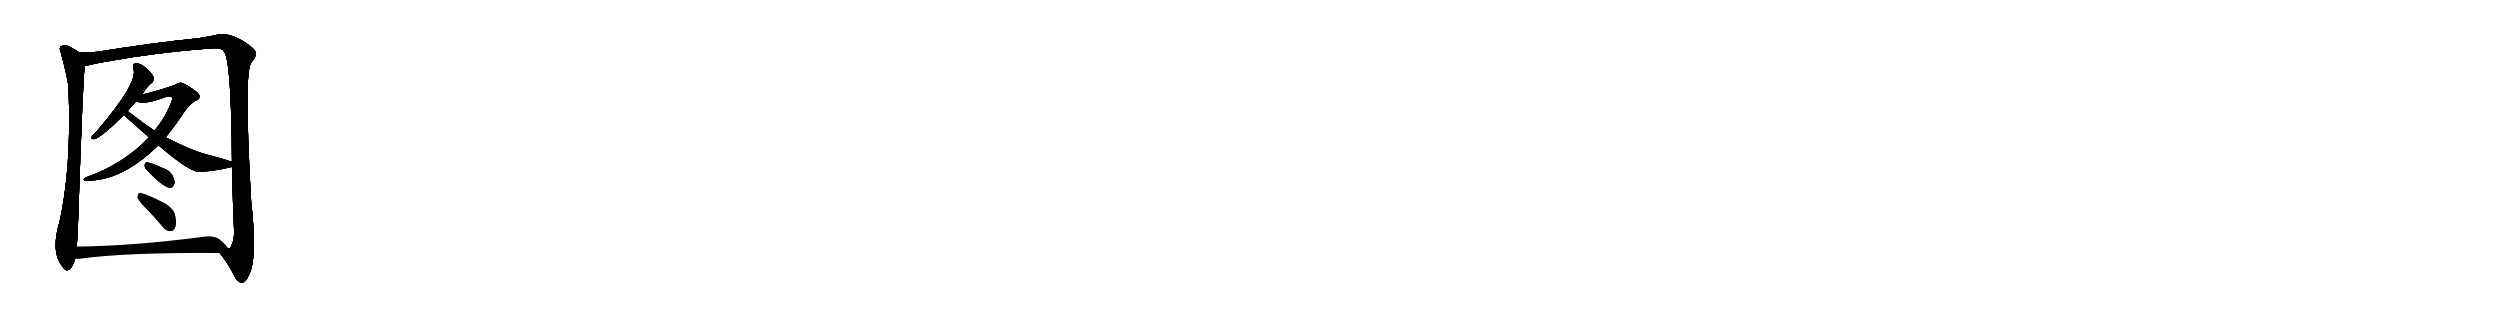 <svg version="1.1" viewBox="0 0 8192 1024" xmlns="http://www.w3.org/2000/svg">
  
  <g transform="scale(1, -1) translate(0, -900)" class="origin">
    <style type="text/css">
        .origin {display:none;}
        .hide {display:none;}
        .stroke {fill: #000000;}
        
.step1 {transform: translateX(1024px);}
.step2 {transform: translateX(2048px);}
.step3 {transform: translateX(3072px);}
.step4 {transform: translateX(4096px);}
.step5 {transform: translateX(5120px);}
.step6 {transform: translateX(6144px);}
.step7 {transform: translateX(7168px);}
.step8 {transform: translateX(8192px);}
.step9 {transform: translateX(9216px);}
.step10 {transform: translateX(10240px);}
.step11 {transform: translateX(11264px);}
.step12 {transform: translateX(12288px);}
.step13 {transform: translateX(13312px);}
.step14 {transform: translateX(14336px);}
.step15 {transform: translateX(15360px);}
.step16 {transform: translateX(16384px);}
.step17 {transform: translateX(17408px);}
.step18 {transform: translateX(18432px);}
.step19 {transform: translateX(19456px);}
.step20 {transform: translateX(20480px);}
.step21 {transform: translateX(21504px);}
.step22 {transform: translateX(22528px);}
.step23 {transform: translateX(23552px);}
.step24 {transform: translateX(24576px);}
.step25 {transform: translateX(25600px);}
.step26 {transform: translateX(26624px);}
.step27 {transform: translateX(27648px);}
.step28 {transform: translateX(28672px);}
.step29 {transform: translateX(29696px);}
    </style>

    <path d="M 259 728 Q 253 734 226 748 Q 214 754 201 749 Q 192 743 199 729 Q 223 641 225 606 Q 224 602 225 597 Q 234 347 195 173 Q 168 83 198 36 Q 202 30 208 22 Q 218 7 232 21 Q 242 36 246 52 L 251 92 Q 255 128 256 179 Q 272 645 277 675 Q 278 679 278 684 C 281 714 281 714 259 728 Z" fill="lightgray"/>
    <path d="M 720 71 Q 745 41 768 -4 Q 778 -26 793 -26 Q 806 -25 814 -4 Q 845 47 823 240 Q 799 663 823 694 Q 824 698 829 702 Q 839 717 839 725 Q 838 738 805 760 Q 745 799 703 784 Q 684 781 652 775 Q 502 760 323 731 Q 290 727 259 728 C 229 727 249 678 278 684 Q 287 685 302 689 Q 315 693 437 713 Q 588 735 703 742 Q 728 743 734 731 Q 758 703 760 370 L 760 353 Q 764 205 766 166 Q 770 117 759 98 Q 755 85 749 85 L 748 85 C 734 58 708 88 720 71 Z" fill="lightgray"/>
    <path d="M 465 590 Q 466 591 468 594 Q 484 619 498 629 Q 505 636 503 647 Q 500 657 480 676 Q 461 692 447 693 Q 432 692 437 675 Q 455 630 311 463 Q 302 456 300 451 Q 297 444 308 444 Q 329 447 406 523 L 418 536 Q 431 551 446 568 L 465 590 Z" fill="lightgray"/>
    <path d="M 543 450 Q 573 487 605 535 Q 620 557 641 570 Q 654 574 654 583 Q 655 593 632 608 Q 604 627 593 629 Q 584 629 574 622 Q 520 603 465 590 C 436 583 417 575 446 568 Q 473 555 542 582 Q 558 586 564 581 Q 568 577 551 542 Q 535 506 506 472 L 488 450 Q 406 363 282 319 Q 275 316 274 312 Q 275 308 281 308 Q 398 305 519 424 L 543 450 Z" fill="lightgray"/>
    <path d="M 760 370 Q 721 383 673 395 Q 628 407 543 450 L 506 472 Q 487 485 466 500 Q 435 524 418 536 C 394 554 384 543 406 523 Q 446 486 488 450 L 519 424 Q 616 340 650 337 Q 696 337 760 353 C 789 360 789 361 760 370 Z" fill="lightgray"/>
    <path d="M 479 345 Q 534 287 556 285 Q 568 284 572 300 Q 573 310 564 327 Q 554 343 532 350 Q 498 366 482 368 Q 475 369 474 359 Q 473 352 479 345 Z" fill="lightgray"/>
    <path d="M 474 222 Q 504 192 534 156 Q 544 143 558 143 Q 568 142 573 153 Q 579 165 574 192 Q 571 214 541 233 Q 469 270 456 267 Q 452 264 451 253 Q 454 243 474 222 Z" fill="lightgray"/>
    <path d="M 246 52 Q 253 52 260 52 Q 408 73 720 71 C 750 71 758 71 748 85 Q 744 95 719 116 Q 701 129 666 124 Q 437 94 251 92 C 221 92 216 51 246 52 Z" fill="lightgray"/></g>
<g transform="scale(1, -1) translate(0, -900)">
    <style type="text/css">
        .origin {display:none;}
        .hide {display:none;}
        .stroke {fill: #000000;}
        
.step1 {transform: translateX(1024px);}
.step2 {transform: translateX(2048px);}
.step3 {transform: translateX(3072px);}
.step4 {transform: translateX(4096px);}
.step5 {transform: translateX(5120px);}
.step6 {transform: translateX(6144px);}
.step7 {transform: translateX(7168px);}
.step8 {transform: translateX(8192px);}
.step9 {transform: translateX(9216px);}
.step10 {transform: translateX(10240px);}
.step11 {transform: translateX(11264px);}
.step12 {transform: translateX(12288px);}
.step13 {transform: translateX(13312px);}
.step14 {transform: translateX(14336px);}
.step15 {transform: translateX(15360px);}
.step16 {transform: translateX(16384px);}
.step17 {transform: translateX(17408px);}
.step18 {transform: translateX(18432px);}
.step19 {transform: translateX(19456px);}
.step20 {transform: translateX(20480px);}
.step21 {transform: translateX(21504px);}
.step22 {transform: translateX(22528px);}
.step23 {transform: translateX(23552px);}
.step24 {transform: translateX(24576px);}
.step25 {transform: translateX(25600px);}
.step26 {transform: translateX(26624px);}
.step27 {transform: translateX(27648px);}
.step28 {transform: translateX(28672px);}
.step29 {transform: translateX(29696px);}
    </style>

    <path d="M 259 728 Q 253 734 226 748 Q 214 754 201 749 Q 192 743 199 729 Q 223 641 225 606 Q 224 602 225 597 Q 234 347 195 173 Q 168 83 198 36 Q 202 30 208 22 Q 218 7 232 21 Q 242 36 246 52 L 251 92 Q 255 128 256 179 Q 272 645 277 675 Q 278 679 278 684 C 281 714 281 714 259 728 Z" fill="lightgray" class="stroke step0"/>
    <path d="M 720 71 Q 745 41 768 -4 Q 778 -26 793 -26 Q 806 -25 814 -4 Q 845 47 823 240 Q 799 663 823 694 Q 824 698 829 702 Q 839 717 839 725 Q 838 738 805 760 Q 745 799 703 784 Q 684 781 652 775 Q 502 760 323 731 Q 290 727 259 728 C 229 727 249 678 278 684 Q 287 685 302 689 Q 315 693 437 713 Q 588 735 703 742 Q 728 743 734 731 Q 758 703 760 370 L 760 353 Q 764 205 766 166 Q 770 117 759 98 Q 755 85 749 85 L 748 85 C 734 58 708 88 720 71 Z" fill="lightgray" class="hide"/>
    <path d="M 465 590 Q 466 591 468 594 Q 484 619 498 629 Q 505 636 503 647 Q 500 657 480 676 Q 461 692 447 693 Q 432 692 437 675 Q 455 630 311 463 Q 302 456 300 451 Q 297 444 308 444 Q 329 447 406 523 L 418 536 Q 431 551 446 568 L 465 590 Z" fill="lightgray" class="hide"/>
    <path d="M 543 450 Q 573 487 605 535 Q 620 557 641 570 Q 654 574 654 583 Q 655 593 632 608 Q 604 627 593 629 Q 584 629 574 622 Q 520 603 465 590 C 436 583 417 575 446 568 Q 473 555 542 582 Q 558 586 564 581 Q 568 577 551 542 Q 535 506 506 472 L 488 450 Q 406 363 282 319 Q 275 316 274 312 Q 275 308 281 308 Q 398 305 519 424 L 543 450 Z" fill="lightgray" class="hide"/>
    <path d="M 760 370 Q 721 383 673 395 Q 628 407 543 450 L 506 472 Q 487 485 466 500 Q 435 524 418 536 C 394 554 384 543 406 523 Q 446 486 488 450 L 519 424 Q 616 340 650 337 Q 696 337 760 353 C 789 360 789 361 760 370 Z" fill="lightgray" class="hide"/>
    <path d="M 479 345 Q 534 287 556 285 Q 568 284 572 300 Q 573 310 564 327 Q 554 343 532 350 Q 498 366 482 368 Q 475 369 474 359 Q 473 352 479 345 Z" fill="lightgray" class="hide"/>
    <path d="M 474 222 Q 504 192 534 156 Q 544 143 558 143 Q 568 142 573 153 Q 579 165 574 192 Q 571 214 541 233 Q 469 270 456 267 Q 452 264 451 253 Q 454 243 474 222 Z" fill="lightgray" class="hide"/>
    <path d="M 246 52 Q 253 52 260 52 Q 408 73 720 71 C 750 71 758 71 748 85 Q 744 95 719 116 Q 701 129 666 124 Q 437 94 251 92 C 221 92 216 51 246 52 Z" fill="lightgray" class="hide"/></g><g transform="scale(1, -1) translate(0, -900)">
    <style type="text/css">
        .origin {display:none;}
        .hide {display:none;}
        .stroke {fill: #000000;}
        
.step1 {transform: translateX(1024px);}
.step2 {transform: translateX(2048px);}
.step3 {transform: translateX(3072px);}
.step4 {transform: translateX(4096px);}
.step5 {transform: translateX(5120px);}
.step6 {transform: translateX(6144px);}
.step7 {transform: translateX(7168px);}
.step8 {transform: translateX(8192px);}
.step9 {transform: translateX(9216px);}
.step10 {transform: translateX(10240px);}
.step11 {transform: translateX(11264px);}
.step12 {transform: translateX(12288px);}
.step13 {transform: translateX(13312px);}
.step14 {transform: translateX(14336px);}
.step15 {transform: translateX(15360px);}
.step16 {transform: translateX(16384px);}
.step17 {transform: translateX(17408px);}
.step18 {transform: translateX(18432px);}
.step19 {transform: translateX(19456px);}
.step20 {transform: translateX(20480px);}
.step21 {transform: translateX(21504px);}
.step22 {transform: translateX(22528px);}
.step23 {transform: translateX(23552px);}
.step24 {transform: translateX(24576px);}
.step25 {transform: translateX(25600px);}
.step26 {transform: translateX(26624px);}
.step27 {transform: translateX(27648px);}
.step28 {transform: translateX(28672px);}
.step29 {transform: translateX(29696px);}
    </style>

    <path d="M 259 728 Q 253 734 226 748 Q 214 754 201 749 Q 192 743 199 729 Q 223 641 225 606 Q 224 602 225 597 Q 234 347 195 173 Q 168 83 198 36 Q 202 30 208 22 Q 218 7 232 21 Q 242 36 246 52 L 251 92 Q 255 128 256 179 Q 272 645 277 675 Q 278 679 278 684 C 281 714 281 714 259 728 Z" fill="lightgray" class="stroke step1"/>
    <path d="M 720 71 Q 745 41 768 -4 Q 778 -26 793 -26 Q 806 -25 814 -4 Q 845 47 823 240 Q 799 663 823 694 Q 824 698 829 702 Q 839 717 839 725 Q 838 738 805 760 Q 745 799 703 784 Q 684 781 652 775 Q 502 760 323 731 Q 290 727 259 728 C 229 727 249 678 278 684 Q 287 685 302 689 Q 315 693 437 713 Q 588 735 703 742 Q 728 743 734 731 Q 758 703 760 370 L 760 353 Q 764 205 766 166 Q 770 117 759 98 Q 755 85 749 85 L 748 85 C 734 58 708 88 720 71 Z" fill="lightgray" class="stroke step1"/>
    <path d="M 465 590 Q 466 591 468 594 Q 484 619 498 629 Q 505 636 503 647 Q 500 657 480 676 Q 461 692 447 693 Q 432 692 437 675 Q 455 630 311 463 Q 302 456 300 451 Q 297 444 308 444 Q 329 447 406 523 L 418 536 Q 431 551 446 568 L 465 590 Z" fill="lightgray" class="hide"/>
    <path d="M 543 450 Q 573 487 605 535 Q 620 557 641 570 Q 654 574 654 583 Q 655 593 632 608 Q 604 627 593 629 Q 584 629 574 622 Q 520 603 465 590 C 436 583 417 575 446 568 Q 473 555 542 582 Q 558 586 564 581 Q 568 577 551 542 Q 535 506 506 472 L 488 450 Q 406 363 282 319 Q 275 316 274 312 Q 275 308 281 308 Q 398 305 519 424 L 543 450 Z" fill="lightgray" class="hide"/>
    <path d="M 760 370 Q 721 383 673 395 Q 628 407 543 450 L 506 472 Q 487 485 466 500 Q 435 524 418 536 C 394 554 384 543 406 523 Q 446 486 488 450 L 519 424 Q 616 340 650 337 Q 696 337 760 353 C 789 360 789 361 760 370 Z" fill="lightgray" class="hide"/>
    <path d="M 479 345 Q 534 287 556 285 Q 568 284 572 300 Q 573 310 564 327 Q 554 343 532 350 Q 498 366 482 368 Q 475 369 474 359 Q 473 352 479 345 Z" fill="lightgray" class="hide"/>
    <path d="M 474 222 Q 504 192 534 156 Q 544 143 558 143 Q 568 142 573 153 Q 579 165 574 192 Q 571 214 541 233 Q 469 270 456 267 Q 452 264 451 253 Q 454 243 474 222 Z" fill="lightgray" class="hide"/>
    <path d="M 246 52 Q 253 52 260 52 Q 408 73 720 71 C 750 71 758 71 748 85 Q 744 95 719 116 Q 701 129 666 124 Q 437 94 251 92 C 221 92 216 51 246 52 Z" fill="lightgray" class="hide"/></g><g transform="scale(1, -1) translate(0, -900)">
    <style type="text/css">
        .origin {display:none;}
        .hide {display:none;}
        .stroke {fill: #000000;}
        
.step1 {transform: translateX(1024px);}
.step2 {transform: translateX(2048px);}
.step3 {transform: translateX(3072px);}
.step4 {transform: translateX(4096px);}
.step5 {transform: translateX(5120px);}
.step6 {transform: translateX(6144px);}
.step7 {transform: translateX(7168px);}
.step8 {transform: translateX(8192px);}
.step9 {transform: translateX(9216px);}
.step10 {transform: translateX(10240px);}
.step11 {transform: translateX(11264px);}
.step12 {transform: translateX(12288px);}
.step13 {transform: translateX(13312px);}
.step14 {transform: translateX(14336px);}
.step15 {transform: translateX(15360px);}
.step16 {transform: translateX(16384px);}
.step17 {transform: translateX(17408px);}
.step18 {transform: translateX(18432px);}
.step19 {transform: translateX(19456px);}
.step20 {transform: translateX(20480px);}
.step21 {transform: translateX(21504px);}
.step22 {transform: translateX(22528px);}
.step23 {transform: translateX(23552px);}
.step24 {transform: translateX(24576px);}
.step25 {transform: translateX(25600px);}
.step26 {transform: translateX(26624px);}
.step27 {transform: translateX(27648px);}
.step28 {transform: translateX(28672px);}
.step29 {transform: translateX(29696px);}
    </style>

    <path d="M 259 728 Q 253 734 226 748 Q 214 754 201 749 Q 192 743 199 729 Q 223 641 225 606 Q 224 602 225 597 Q 234 347 195 173 Q 168 83 198 36 Q 202 30 208 22 Q 218 7 232 21 Q 242 36 246 52 L 251 92 Q 255 128 256 179 Q 272 645 277 675 Q 278 679 278 684 C 281 714 281 714 259 728 Z" fill="lightgray" class="stroke step2"/>
    <path d="M 720 71 Q 745 41 768 -4 Q 778 -26 793 -26 Q 806 -25 814 -4 Q 845 47 823 240 Q 799 663 823 694 Q 824 698 829 702 Q 839 717 839 725 Q 838 738 805 760 Q 745 799 703 784 Q 684 781 652 775 Q 502 760 323 731 Q 290 727 259 728 C 229 727 249 678 278 684 Q 287 685 302 689 Q 315 693 437 713 Q 588 735 703 742 Q 728 743 734 731 Q 758 703 760 370 L 760 353 Q 764 205 766 166 Q 770 117 759 98 Q 755 85 749 85 L 748 85 C 734 58 708 88 720 71 Z" fill="lightgray" class="stroke step2"/>
    <path d="M 465 590 Q 466 591 468 594 Q 484 619 498 629 Q 505 636 503 647 Q 500 657 480 676 Q 461 692 447 693 Q 432 692 437 675 Q 455 630 311 463 Q 302 456 300 451 Q 297 444 308 444 Q 329 447 406 523 L 418 536 Q 431 551 446 568 L 465 590 Z" fill="lightgray" class="stroke step2"/>
    <path d="M 543 450 Q 573 487 605 535 Q 620 557 641 570 Q 654 574 654 583 Q 655 593 632 608 Q 604 627 593 629 Q 584 629 574 622 Q 520 603 465 590 C 436 583 417 575 446 568 Q 473 555 542 582 Q 558 586 564 581 Q 568 577 551 542 Q 535 506 506 472 L 488 450 Q 406 363 282 319 Q 275 316 274 312 Q 275 308 281 308 Q 398 305 519 424 L 543 450 Z" fill="lightgray" class="hide"/>
    <path d="M 760 370 Q 721 383 673 395 Q 628 407 543 450 L 506 472 Q 487 485 466 500 Q 435 524 418 536 C 394 554 384 543 406 523 Q 446 486 488 450 L 519 424 Q 616 340 650 337 Q 696 337 760 353 C 789 360 789 361 760 370 Z" fill="lightgray" class="hide"/>
    <path d="M 479 345 Q 534 287 556 285 Q 568 284 572 300 Q 573 310 564 327 Q 554 343 532 350 Q 498 366 482 368 Q 475 369 474 359 Q 473 352 479 345 Z" fill="lightgray" class="hide"/>
    <path d="M 474 222 Q 504 192 534 156 Q 544 143 558 143 Q 568 142 573 153 Q 579 165 574 192 Q 571 214 541 233 Q 469 270 456 267 Q 452 264 451 253 Q 454 243 474 222 Z" fill="lightgray" class="hide"/>
    <path d="M 246 52 Q 253 52 260 52 Q 408 73 720 71 C 750 71 758 71 748 85 Q 744 95 719 116 Q 701 129 666 124 Q 437 94 251 92 C 221 92 216 51 246 52 Z" fill="lightgray" class="hide"/></g><g transform="scale(1, -1) translate(0, -900)">
    <style type="text/css">
        .origin {display:none;}
        .hide {display:none;}
        .stroke {fill: #000000;}
        
.step1 {transform: translateX(1024px);}
.step2 {transform: translateX(2048px);}
.step3 {transform: translateX(3072px);}
.step4 {transform: translateX(4096px);}
.step5 {transform: translateX(5120px);}
.step6 {transform: translateX(6144px);}
.step7 {transform: translateX(7168px);}
.step8 {transform: translateX(8192px);}
.step9 {transform: translateX(9216px);}
.step10 {transform: translateX(10240px);}
.step11 {transform: translateX(11264px);}
.step12 {transform: translateX(12288px);}
.step13 {transform: translateX(13312px);}
.step14 {transform: translateX(14336px);}
.step15 {transform: translateX(15360px);}
.step16 {transform: translateX(16384px);}
.step17 {transform: translateX(17408px);}
.step18 {transform: translateX(18432px);}
.step19 {transform: translateX(19456px);}
.step20 {transform: translateX(20480px);}
.step21 {transform: translateX(21504px);}
.step22 {transform: translateX(22528px);}
.step23 {transform: translateX(23552px);}
.step24 {transform: translateX(24576px);}
.step25 {transform: translateX(25600px);}
.step26 {transform: translateX(26624px);}
.step27 {transform: translateX(27648px);}
.step28 {transform: translateX(28672px);}
.step29 {transform: translateX(29696px);}
    </style>

    <path d="M 259 728 Q 253 734 226 748 Q 214 754 201 749 Q 192 743 199 729 Q 223 641 225 606 Q 224 602 225 597 Q 234 347 195 173 Q 168 83 198 36 Q 202 30 208 22 Q 218 7 232 21 Q 242 36 246 52 L 251 92 Q 255 128 256 179 Q 272 645 277 675 Q 278 679 278 684 C 281 714 281 714 259 728 Z" fill="lightgray" class="stroke step3"/>
    <path d="M 720 71 Q 745 41 768 -4 Q 778 -26 793 -26 Q 806 -25 814 -4 Q 845 47 823 240 Q 799 663 823 694 Q 824 698 829 702 Q 839 717 839 725 Q 838 738 805 760 Q 745 799 703 784 Q 684 781 652 775 Q 502 760 323 731 Q 290 727 259 728 C 229 727 249 678 278 684 Q 287 685 302 689 Q 315 693 437 713 Q 588 735 703 742 Q 728 743 734 731 Q 758 703 760 370 L 760 353 Q 764 205 766 166 Q 770 117 759 98 Q 755 85 749 85 L 748 85 C 734 58 708 88 720 71 Z" fill="lightgray" class="stroke step3"/>
    <path d="M 465 590 Q 466 591 468 594 Q 484 619 498 629 Q 505 636 503 647 Q 500 657 480 676 Q 461 692 447 693 Q 432 692 437 675 Q 455 630 311 463 Q 302 456 300 451 Q 297 444 308 444 Q 329 447 406 523 L 418 536 Q 431 551 446 568 L 465 590 Z" fill="lightgray" class="stroke step3"/>
    <path d="M 543 450 Q 573 487 605 535 Q 620 557 641 570 Q 654 574 654 583 Q 655 593 632 608 Q 604 627 593 629 Q 584 629 574 622 Q 520 603 465 590 C 436 583 417 575 446 568 Q 473 555 542 582 Q 558 586 564 581 Q 568 577 551 542 Q 535 506 506 472 L 488 450 Q 406 363 282 319 Q 275 316 274 312 Q 275 308 281 308 Q 398 305 519 424 L 543 450 Z" fill="lightgray" class="stroke step3"/>
    <path d="M 760 370 Q 721 383 673 395 Q 628 407 543 450 L 506 472 Q 487 485 466 500 Q 435 524 418 536 C 394 554 384 543 406 523 Q 446 486 488 450 L 519 424 Q 616 340 650 337 Q 696 337 760 353 C 789 360 789 361 760 370 Z" fill="lightgray" class="hide"/>
    <path d="M 479 345 Q 534 287 556 285 Q 568 284 572 300 Q 573 310 564 327 Q 554 343 532 350 Q 498 366 482 368 Q 475 369 474 359 Q 473 352 479 345 Z" fill="lightgray" class="hide"/>
    <path d="M 474 222 Q 504 192 534 156 Q 544 143 558 143 Q 568 142 573 153 Q 579 165 574 192 Q 571 214 541 233 Q 469 270 456 267 Q 452 264 451 253 Q 454 243 474 222 Z" fill="lightgray" class="hide"/>
    <path d="M 246 52 Q 253 52 260 52 Q 408 73 720 71 C 750 71 758 71 748 85 Q 744 95 719 116 Q 701 129 666 124 Q 437 94 251 92 C 221 92 216 51 246 52 Z" fill="lightgray" class="hide"/></g><g transform="scale(1, -1) translate(0, -900)">
    <style type="text/css">
        .origin {display:none;}
        .hide {display:none;}
        .stroke {fill: #000000;}
        
.step1 {transform: translateX(1024px);}
.step2 {transform: translateX(2048px);}
.step3 {transform: translateX(3072px);}
.step4 {transform: translateX(4096px);}
.step5 {transform: translateX(5120px);}
.step6 {transform: translateX(6144px);}
.step7 {transform: translateX(7168px);}
.step8 {transform: translateX(8192px);}
.step9 {transform: translateX(9216px);}
.step10 {transform: translateX(10240px);}
.step11 {transform: translateX(11264px);}
.step12 {transform: translateX(12288px);}
.step13 {transform: translateX(13312px);}
.step14 {transform: translateX(14336px);}
.step15 {transform: translateX(15360px);}
.step16 {transform: translateX(16384px);}
.step17 {transform: translateX(17408px);}
.step18 {transform: translateX(18432px);}
.step19 {transform: translateX(19456px);}
.step20 {transform: translateX(20480px);}
.step21 {transform: translateX(21504px);}
.step22 {transform: translateX(22528px);}
.step23 {transform: translateX(23552px);}
.step24 {transform: translateX(24576px);}
.step25 {transform: translateX(25600px);}
.step26 {transform: translateX(26624px);}
.step27 {transform: translateX(27648px);}
.step28 {transform: translateX(28672px);}
.step29 {transform: translateX(29696px);}
    </style>

    <path d="M 259 728 Q 253 734 226 748 Q 214 754 201 749 Q 192 743 199 729 Q 223 641 225 606 Q 224 602 225 597 Q 234 347 195 173 Q 168 83 198 36 Q 202 30 208 22 Q 218 7 232 21 Q 242 36 246 52 L 251 92 Q 255 128 256 179 Q 272 645 277 675 Q 278 679 278 684 C 281 714 281 714 259 728 Z" fill="lightgray" class="stroke step4"/>
    <path d="M 720 71 Q 745 41 768 -4 Q 778 -26 793 -26 Q 806 -25 814 -4 Q 845 47 823 240 Q 799 663 823 694 Q 824 698 829 702 Q 839 717 839 725 Q 838 738 805 760 Q 745 799 703 784 Q 684 781 652 775 Q 502 760 323 731 Q 290 727 259 728 C 229 727 249 678 278 684 Q 287 685 302 689 Q 315 693 437 713 Q 588 735 703 742 Q 728 743 734 731 Q 758 703 760 370 L 760 353 Q 764 205 766 166 Q 770 117 759 98 Q 755 85 749 85 L 748 85 C 734 58 708 88 720 71 Z" fill="lightgray" class="stroke step4"/>
    <path d="M 465 590 Q 466 591 468 594 Q 484 619 498 629 Q 505 636 503 647 Q 500 657 480 676 Q 461 692 447 693 Q 432 692 437 675 Q 455 630 311 463 Q 302 456 300 451 Q 297 444 308 444 Q 329 447 406 523 L 418 536 Q 431 551 446 568 L 465 590 Z" fill="lightgray" class="stroke step4"/>
    <path d="M 543 450 Q 573 487 605 535 Q 620 557 641 570 Q 654 574 654 583 Q 655 593 632 608 Q 604 627 593 629 Q 584 629 574 622 Q 520 603 465 590 C 436 583 417 575 446 568 Q 473 555 542 582 Q 558 586 564 581 Q 568 577 551 542 Q 535 506 506 472 L 488 450 Q 406 363 282 319 Q 275 316 274 312 Q 275 308 281 308 Q 398 305 519 424 L 543 450 Z" fill="lightgray" class="stroke step4"/>
    <path d="M 760 370 Q 721 383 673 395 Q 628 407 543 450 L 506 472 Q 487 485 466 500 Q 435 524 418 536 C 394 554 384 543 406 523 Q 446 486 488 450 L 519 424 Q 616 340 650 337 Q 696 337 760 353 C 789 360 789 361 760 370 Z" fill="lightgray" class="stroke step4"/>
    <path d="M 479 345 Q 534 287 556 285 Q 568 284 572 300 Q 573 310 564 327 Q 554 343 532 350 Q 498 366 482 368 Q 475 369 474 359 Q 473 352 479 345 Z" fill="lightgray" class="hide"/>
    <path d="M 474 222 Q 504 192 534 156 Q 544 143 558 143 Q 568 142 573 153 Q 579 165 574 192 Q 571 214 541 233 Q 469 270 456 267 Q 452 264 451 253 Q 454 243 474 222 Z" fill="lightgray" class="hide"/>
    <path d="M 246 52 Q 253 52 260 52 Q 408 73 720 71 C 750 71 758 71 748 85 Q 744 95 719 116 Q 701 129 666 124 Q 437 94 251 92 C 221 92 216 51 246 52 Z" fill="lightgray" class="hide"/></g><g transform="scale(1, -1) translate(0, -900)">
    <style type="text/css">
        .origin {display:none;}
        .hide {display:none;}
        .stroke {fill: #000000;}
        
.step1 {transform: translateX(1024px);}
.step2 {transform: translateX(2048px);}
.step3 {transform: translateX(3072px);}
.step4 {transform: translateX(4096px);}
.step5 {transform: translateX(5120px);}
.step6 {transform: translateX(6144px);}
.step7 {transform: translateX(7168px);}
.step8 {transform: translateX(8192px);}
.step9 {transform: translateX(9216px);}
.step10 {transform: translateX(10240px);}
.step11 {transform: translateX(11264px);}
.step12 {transform: translateX(12288px);}
.step13 {transform: translateX(13312px);}
.step14 {transform: translateX(14336px);}
.step15 {transform: translateX(15360px);}
.step16 {transform: translateX(16384px);}
.step17 {transform: translateX(17408px);}
.step18 {transform: translateX(18432px);}
.step19 {transform: translateX(19456px);}
.step20 {transform: translateX(20480px);}
.step21 {transform: translateX(21504px);}
.step22 {transform: translateX(22528px);}
.step23 {transform: translateX(23552px);}
.step24 {transform: translateX(24576px);}
.step25 {transform: translateX(25600px);}
.step26 {transform: translateX(26624px);}
.step27 {transform: translateX(27648px);}
.step28 {transform: translateX(28672px);}
.step29 {transform: translateX(29696px);}
    </style>

    <path d="M 259 728 Q 253 734 226 748 Q 214 754 201 749 Q 192 743 199 729 Q 223 641 225 606 Q 224 602 225 597 Q 234 347 195 173 Q 168 83 198 36 Q 202 30 208 22 Q 218 7 232 21 Q 242 36 246 52 L 251 92 Q 255 128 256 179 Q 272 645 277 675 Q 278 679 278 684 C 281 714 281 714 259 728 Z" fill="lightgray" class="stroke step5"/>
    <path d="M 720 71 Q 745 41 768 -4 Q 778 -26 793 -26 Q 806 -25 814 -4 Q 845 47 823 240 Q 799 663 823 694 Q 824 698 829 702 Q 839 717 839 725 Q 838 738 805 760 Q 745 799 703 784 Q 684 781 652 775 Q 502 760 323 731 Q 290 727 259 728 C 229 727 249 678 278 684 Q 287 685 302 689 Q 315 693 437 713 Q 588 735 703 742 Q 728 743 734 731 Q 758 703 760 370 L 760 353 Q 764 205 766 166 Q 770 117 759 98 Q 755 85 749 85 L 748 85 C 734 58 708 88 720 71 Z" fill="lightgray" class="stroke step5"/>
    <path d="M 465 590 Q 466 591 468 594 Q 484 619 498 629 Q 505 636 503 647 Q 500 657 480 676 Q 461 692 447 693 Q 432 692 437 675 Q 455 630 311 463 Q 302 456 300 451 Q 297 444 308 444 Q 329 447 406 523 L 418 536 Q 431 551 446 568 L 465 590 Z" fill="lightgray" class="stroke step5"/>
    <path d="M 543 450 Q 573 487 605 535 Q 620 557 641 570 Q 654 574 654 583 Q 655 593 632 608 Q 604 627 593 629 Q 584 629 574 622 Q 520 603 465 590 C 436 583 417 575 446 568 Q 473 555 542 582 Q 558 586 564 581 Q 568 577 551 542 Q 535 506 506 472 L 488 450 Q 406 363 282 319 Q 275 316 274 312 Q 275 308 281 308 Q 398 305 519 424 L 543 450 Z" fill="lightgray" class="stroke step5"/>
    <path d="M 760 370 Q 721 383 673 395 Q 628 407 543 450 L 506 472 Q 487 485 466 500 Q 435 524 418 536 C 394 554 384 543 406 523 Q 446 486 488 450 L 519 424 Q 616 340 650 337 Q 696 337 760 353 C 789 360 789 361 760 370 Z" fill="lightgray" class="stroke step5"/>
    <path d="M 479 345 Q 534 287 556 285 Q 568 284 572 300 Q 573 310 564 327 Q 554 343 532 350 Q 498 366 482 368 Q 475 369 474 359 Q 473 352 479 345 Z" fill="lightgray" class="stroke step5"/>
    <path d="M 474 222 Q 504 192 534 156 Q 544 143 558 143 Q 568 142 573 153 Q 579 165 574 192 Q 571 214 541 233 Q 469 270 456 267 Q 452 264 451 253 Q 454 243 474 222 Z" fill="lightgray" class="hide"/>
    <path d="M 246 52 Q 253 52 260 52 Q 408 73 720 71 C 750 71 758 71 748 85 Q 744 95 719 116 Q 701 129 666 124 Q 437 94 251 92 C 221 92 216 51 246 52 Z" fill="lightgray" class="hide"/></g><g transform="scale(1, -1) translate(0, -900)">
    <style type="text/css">
        .origin {display:none;}
        .hide {display:none;}
        .stroke {fill: #000000;}
        
.step1 {transform: translateX(1024px);}
.step2 {transform: translateX(2048px);}
.step3 {transform: translateX(3072px);}
.step4 {transform: translateX(4096px);}
.step5 {transform: translateX(5120px);}
.step6 {transform: translateX(6144px);}
.step7 {transform: translateX(7168px);}
.step8 {transform: translateX(8192px);}
.step9 {transform: translateX(9216px);}
.step10 {transform: translateX(10240px);}
.step11 {transform: translateX(11264px);}
.step12 {transform: translateX(12288px);}
.step13 {transform: translateX(13312px);}
.step14 {transform: translateX(14336px);}
.step15 {transform: translateX(15360px);}
.step16 {transform: translateX(16384px);}
.step17 {transform: translateX(17408px);}
.step18 {transform: translateX(18432px);}
.step19 {transform: translateX(19456px);}
.step20 {transform: translateX(20480px);}
.step21 {transform: translateX(21504px);}
.step22 {transform: translateX(22528px);}
.step23 {transform: translateX(23552px);}
.step24 {transform: translateX(24576px);}
.step25 {transform: translateX(25600px);}
.step26 {transform: translateX(26624px);}
.step27 {transform: translateX(27648px);}
.step28 {transform: translateX(28672px);}
.step29 {transform: translateX(29696px);}
    </style>

    <path d="M 259 728 Q 253 734 226 748 Q 214 754 201 749 Q 192 743 199 729 Q 223 641 225 606 Q 224 602 225 597 Q 234 347 195 173 Q 168 83 198 36 Q 202 30 208 22 Q 218 7 232 21 Q 242 36 246 52 L 251 92 Q 255 128 256 179 Q 272 645 277 675 Q 278 679 278 684 C 281 714 281 714 259 728 Z" fill="lightgray" class="stroke step6"/>
    <path d="M 720 71 Q 745 41 768 -4 Q 778 -26 793 -26 Q 806 -25 814 -4 Q 845 47 823 240 Q 799 663 823 694 Q 824 698 829 702 Q 839 717 839 725 Q 838 738 805 760 Q 745 799 703 784 Q 684 781 652 775 Q 502 760 323 731 Q 290 727 259 728 C 229 727 249 678 278 684 Q 287 685 302 689 Q 315 693 437 713 Q 588 735 703 742 Q 728 743 734 731 Q 758 703 760 370 L 760 353 Q 764 205 766 166 Q 770 117 759 98 Q 755 85 749 85 L 748 85 C 734 58 708 88 720 71 Z" fill="lightgray" class="stroke step6"/>
    <path d="M 465 590 Q 466 591 468 594 Q 484 619 498 629 Q 505 636 503 647 Q 500 657 480 676 Q 461 692 447 693 Q 432 692 437 675 Q 455 630 311 463 Q 302 456 300 451 Q 297 444 308 444 Q 329 447 406 523 L 418 536 Q 431 551 446 568 L 465 590 Z" fill="lightgray" class="stroke step6"/>
    <path d="M 543 450 Q 573 487 605 535 Q 620 557 641 570 Q 654 574 654 583 Q 655 593 632 608 Q 604 627 593 629 Q 584 629 574 622 Q 520 603 465 590 C 436 583 417 575 446 568 Q 473 555 542 582 Q 558 586 564 581 Q 568 577 551 542 Q 535 506 506 472 L 488 450 Q 406 363 282 319 Q 275 316 274 312 Q 275 308 281 308 Q 398 305 519 424 L 543 450 Z" fill="lightgray" class="stroke step6"/>
    <path d="M 760 370 Q 721 383 673 395 Q 628 407 543 450 L 506 472 Q 487 485 466 500 Q 435 524 418 536 C 394 554 384 543 406 523 Q 446 486 488 450 L 519 424 Q 616 340 650 337 Q 696 337 760 353 C 789 360 789 361 760 370 Z" fill="lightgray" class="stroke step6"/>
    <path d="M 479 345 Q 534 287 556 285 Q 568 284 572 300 Q 573 310 564 327 Q 554 343 532 350 Q 498 366 482 368 Q 475 369 474 359 Q 473 352 479 345 Z" fill="lightgray" class="stroke step6"/>
    <path d="M 474 222 Q 504 192 534 156 Q 544 143 558 143 Q 568 142 573 153 Q 579 165 574 192 Q 571 214 541 233 Q 469 270 456 267 Q 452 264 451 253 Q 454 243 474 222 Z" fill="lightgray" class="stroke step6"/>
    <path d="M 246 52 Q 253 52 260 52 Q 408 73 720 71 C 750 71 758 71 748 85 Q 744 95 719 116 Q 701 129 666 124 Q 437 94 251 92 C 221 92 216 51 246 52 Z" fill="lightgray" class="hide"/></g><g transform="scale(1, -1) translate(0, -900)">
    <style type="text/css">
        .origin {display:none;}
        .hide {display:none;}
        .stroke {fill: #000000;}
        
.step1 {transform: translateX(1024px);}
.step2 {transform: translateX(2048px);}
.step3 {transform: translateX(3072px);}
.step4 {transform: translateX(4096px);}
.step5 {transform: translateX(5120px);}
.step6 {transform: translateX(6144px);}
.step7 {transform: translateX(7168px);}
.step8 {transform: translateX(8192px);}
.step9 {transform: translateX(9216px);}
.step10 {transform: translateX(10240px);}
.step11 {transform: translateX(11264px);}
.step12 {transform: translateX(12288px);}
.step13 {transform: translateX(13312px);}
.step14 {transform: translateX(14336px);}
.step15 {transform: translateX(15360px);}
.step16 {transform: translateX(16384px);}
.step17 {transform: translateX(17408px);}
.step18 {transform: translateX(18432px);}
.step19 {transform: translateX(19456px);}
.step20 {transform: translateX(20480px);}
.step21 {transform: translateX(21504px);}
.step22 {transform: translateX(22528px);}
.step23 {transform: translateX(23552px);}
.step24 {transform: translateX(24576px);}
.step25 {transform: translateX(25600px);}
.step26 {transform: translateX(26624px);}
.step27 {transform: translateX(27648px);}
.step28 {transform: translateX(28672px);}
.step29 {transform: translateX(29696px);}
    </style>

    <path d="M 259 728 Q 253 734 226 748 Q 214 754 201 749 Q 192 743 199 729 Q 223 641 225 606 Q 224 602 225 597 Q 234 347 195 173 Q 168 83 198 36 Q 202 30 208 22 Q 218 7 232 21 Q 242 36 246 52 L 251 92 Q 255 128 256 179 Q 272 645 277 675 Q 278 679 278 684 C 281 714 281 714 259 728 Z" fill="lightgray" class="stroke step7"/>
    <path d="M 720 71 Q 745 41 768 -4 Q 778 -26 793 -26 Q 806 -25 814 -4 Q 845 47 823 240 Q 799 663 823 694 Q 824 698 829 702 Q 839 717 839 725 Q 838 738 805 760 Q 745 799 703 784 Q 684 781 652 775 Q 502 760 323 731 Q 290 727 259 728 C 229 727 249 678 278 684 Q 287 685 302 689 Q 315 693 437 713 Q 588 735 703 742 Q 728 743 734 731 Q 758 703 760 370 L 760 353 Q 764 205 766 166 Q 770 117 759 98 Q 755 85 749 85 L 748 85 C 734 58 708 88 720 71 Z" fill="lightgray" class="stroke step7"/>
    <path d="M 465 590 Q 466 591 468 594 Q 484 619 498 629 Q 505 636 503 647 Q 500 657 480 676 Q 461 692 447 693 Q 432 692 437 675 Q 455 630 311 463 Q 302 456 300 451 Q 297 444 308 444 Q 329 447 406 523 L 418 536 Q 431 551 446 568 L 465 590 Z" fill="lightgray" class="stroke step7"/>
    <path d="M 543 450 Q 573 487 605 535 Q 620 557 641 570 Q 654 574 654 583 Q 655 593 632 608 Q 604 627 593 629 Q 584 629 574 622 Q 520 603 465 590 C 436 583 417 575 446 568 Q 473 555 542 582 Q 558 586 564 581 Q 568 577 551 542 Q 535 506 506 472 L 488 450 Q 406 363 282 319 Q 275 316 274 312 Q 275 308 281 308 Q 398 305 519 424 L 543 450 Z" fill="lightgray" class="stroke step7"/>
    <path d="M 760 370 Q 721 383 673 395 Q 628 407 543 450 L 506 472 Q 487 485 466 500 Q 435 524 418 536 C 394 554 384 543 406 523 Q 446 486 488 450 L 519 424 Q 616 340 650 337 Q 696 337 760 353 C 789 360 789 361 760 370 Z" fill="lightgray" class="stroke step7"/>
    <path d="M 479 345 Q 534 287 556 285 Q 568 284 572 300 Q 573 310 564 327 Q 554 343 532 350 Q 498 366 482 368 Q 475 369 474 359 Q 473 352 479 345 Z" fill="lightgray" class="stroke step7"/>
    <path d="M 474 222 Q 504 192 534 156 Q 544 143 558 143 Q 568 142 573 153 Q 579 165 574 192 Q 571 214 541 233 Q 469 270 456 267 Q 452 264 451 253 Q 454 243 474 222 Z" fill="lightgray" class="stroke step7"/>
    <path d="M 246 52 Q 253 52 260 52 Q 408 73 720 71 C 750 71 758 71 748 85 Q 744 95 719 116 Q 701 129 666 124 Q 437 94 251 92 C 221 92 216 51 246 52 Z" fill="lightgray" class="stroke step7"/></g></svg>